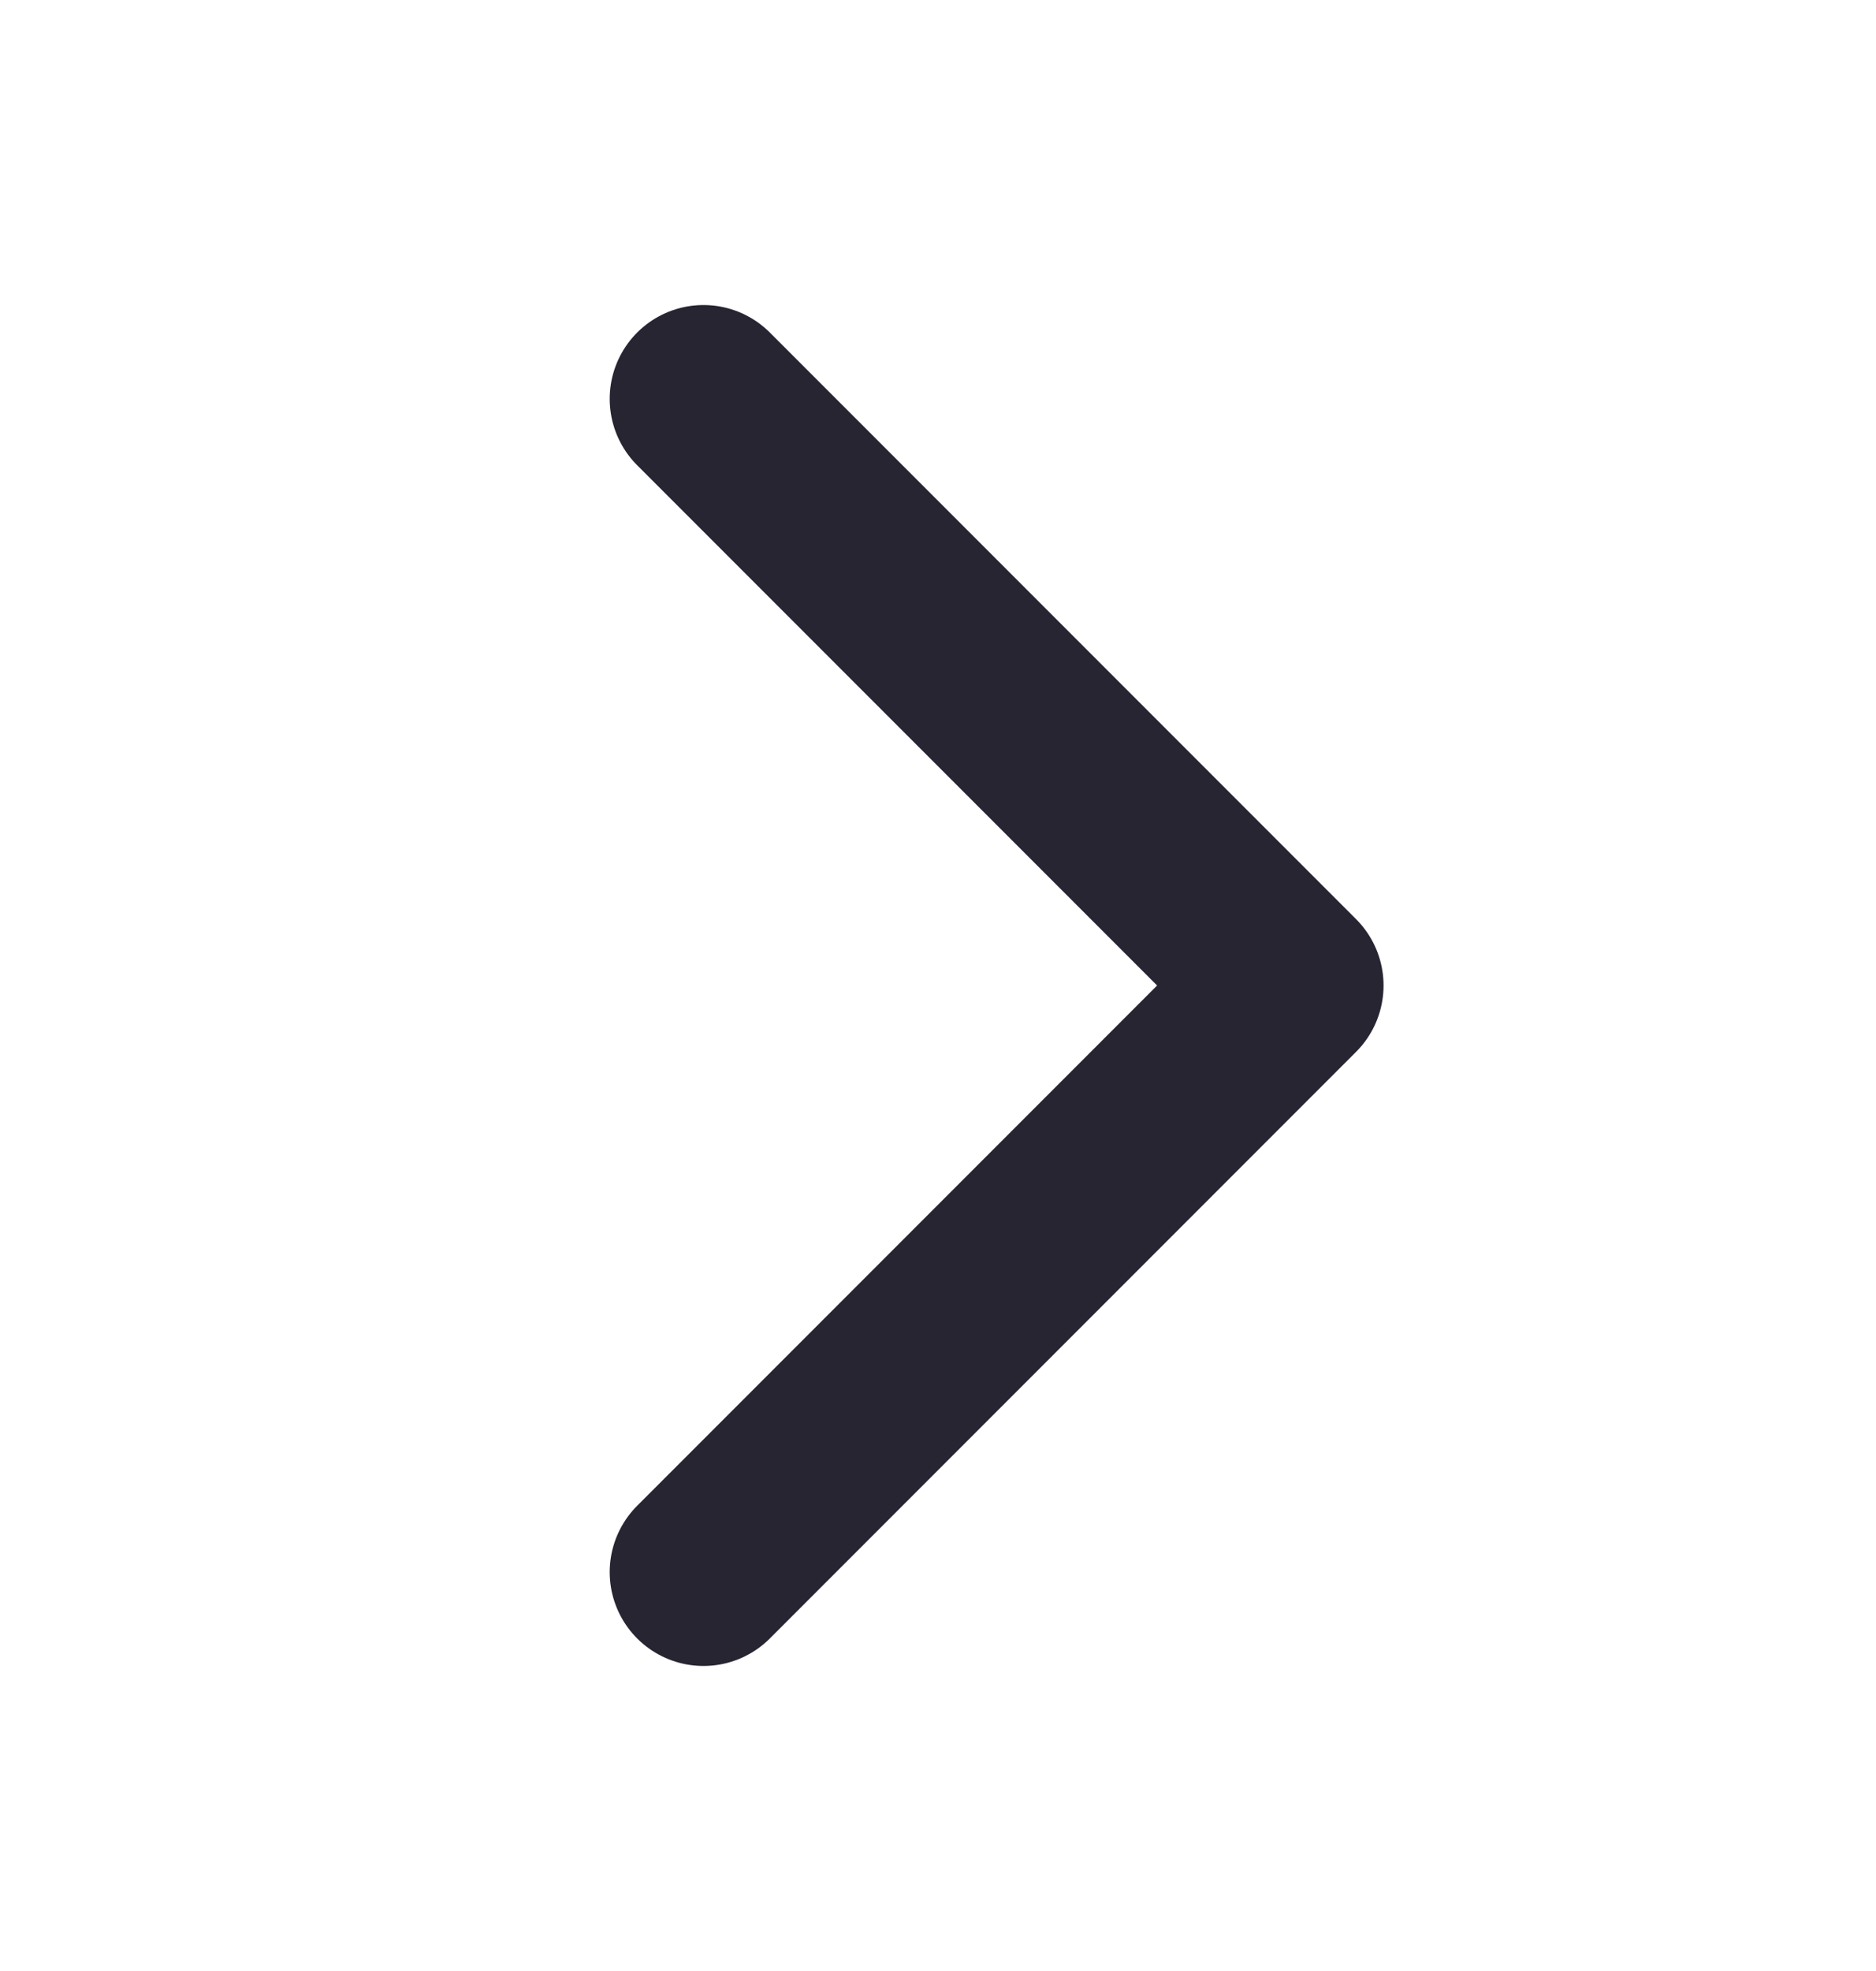 <svg width="20" height="21" viewBox="0 0 20 21" fill="none" xmlns="http://www.w3.org/2000/svg">
<g clip-path="url(#clip0_1769_10653)">
<path d="M7.5 4.25L13.75 10.5L7.5 16.75" stroke="#262531" stroke-width="2" stroke-linecap="round" stroke-linejoin="round"/>
</g>
<defs>
<clipPath id="clip0_1769_10653">
<rect width="20" height="20" fill="white" transform="translate(0 0.5)"/>
</clipPath>
</defs>
</svg>
